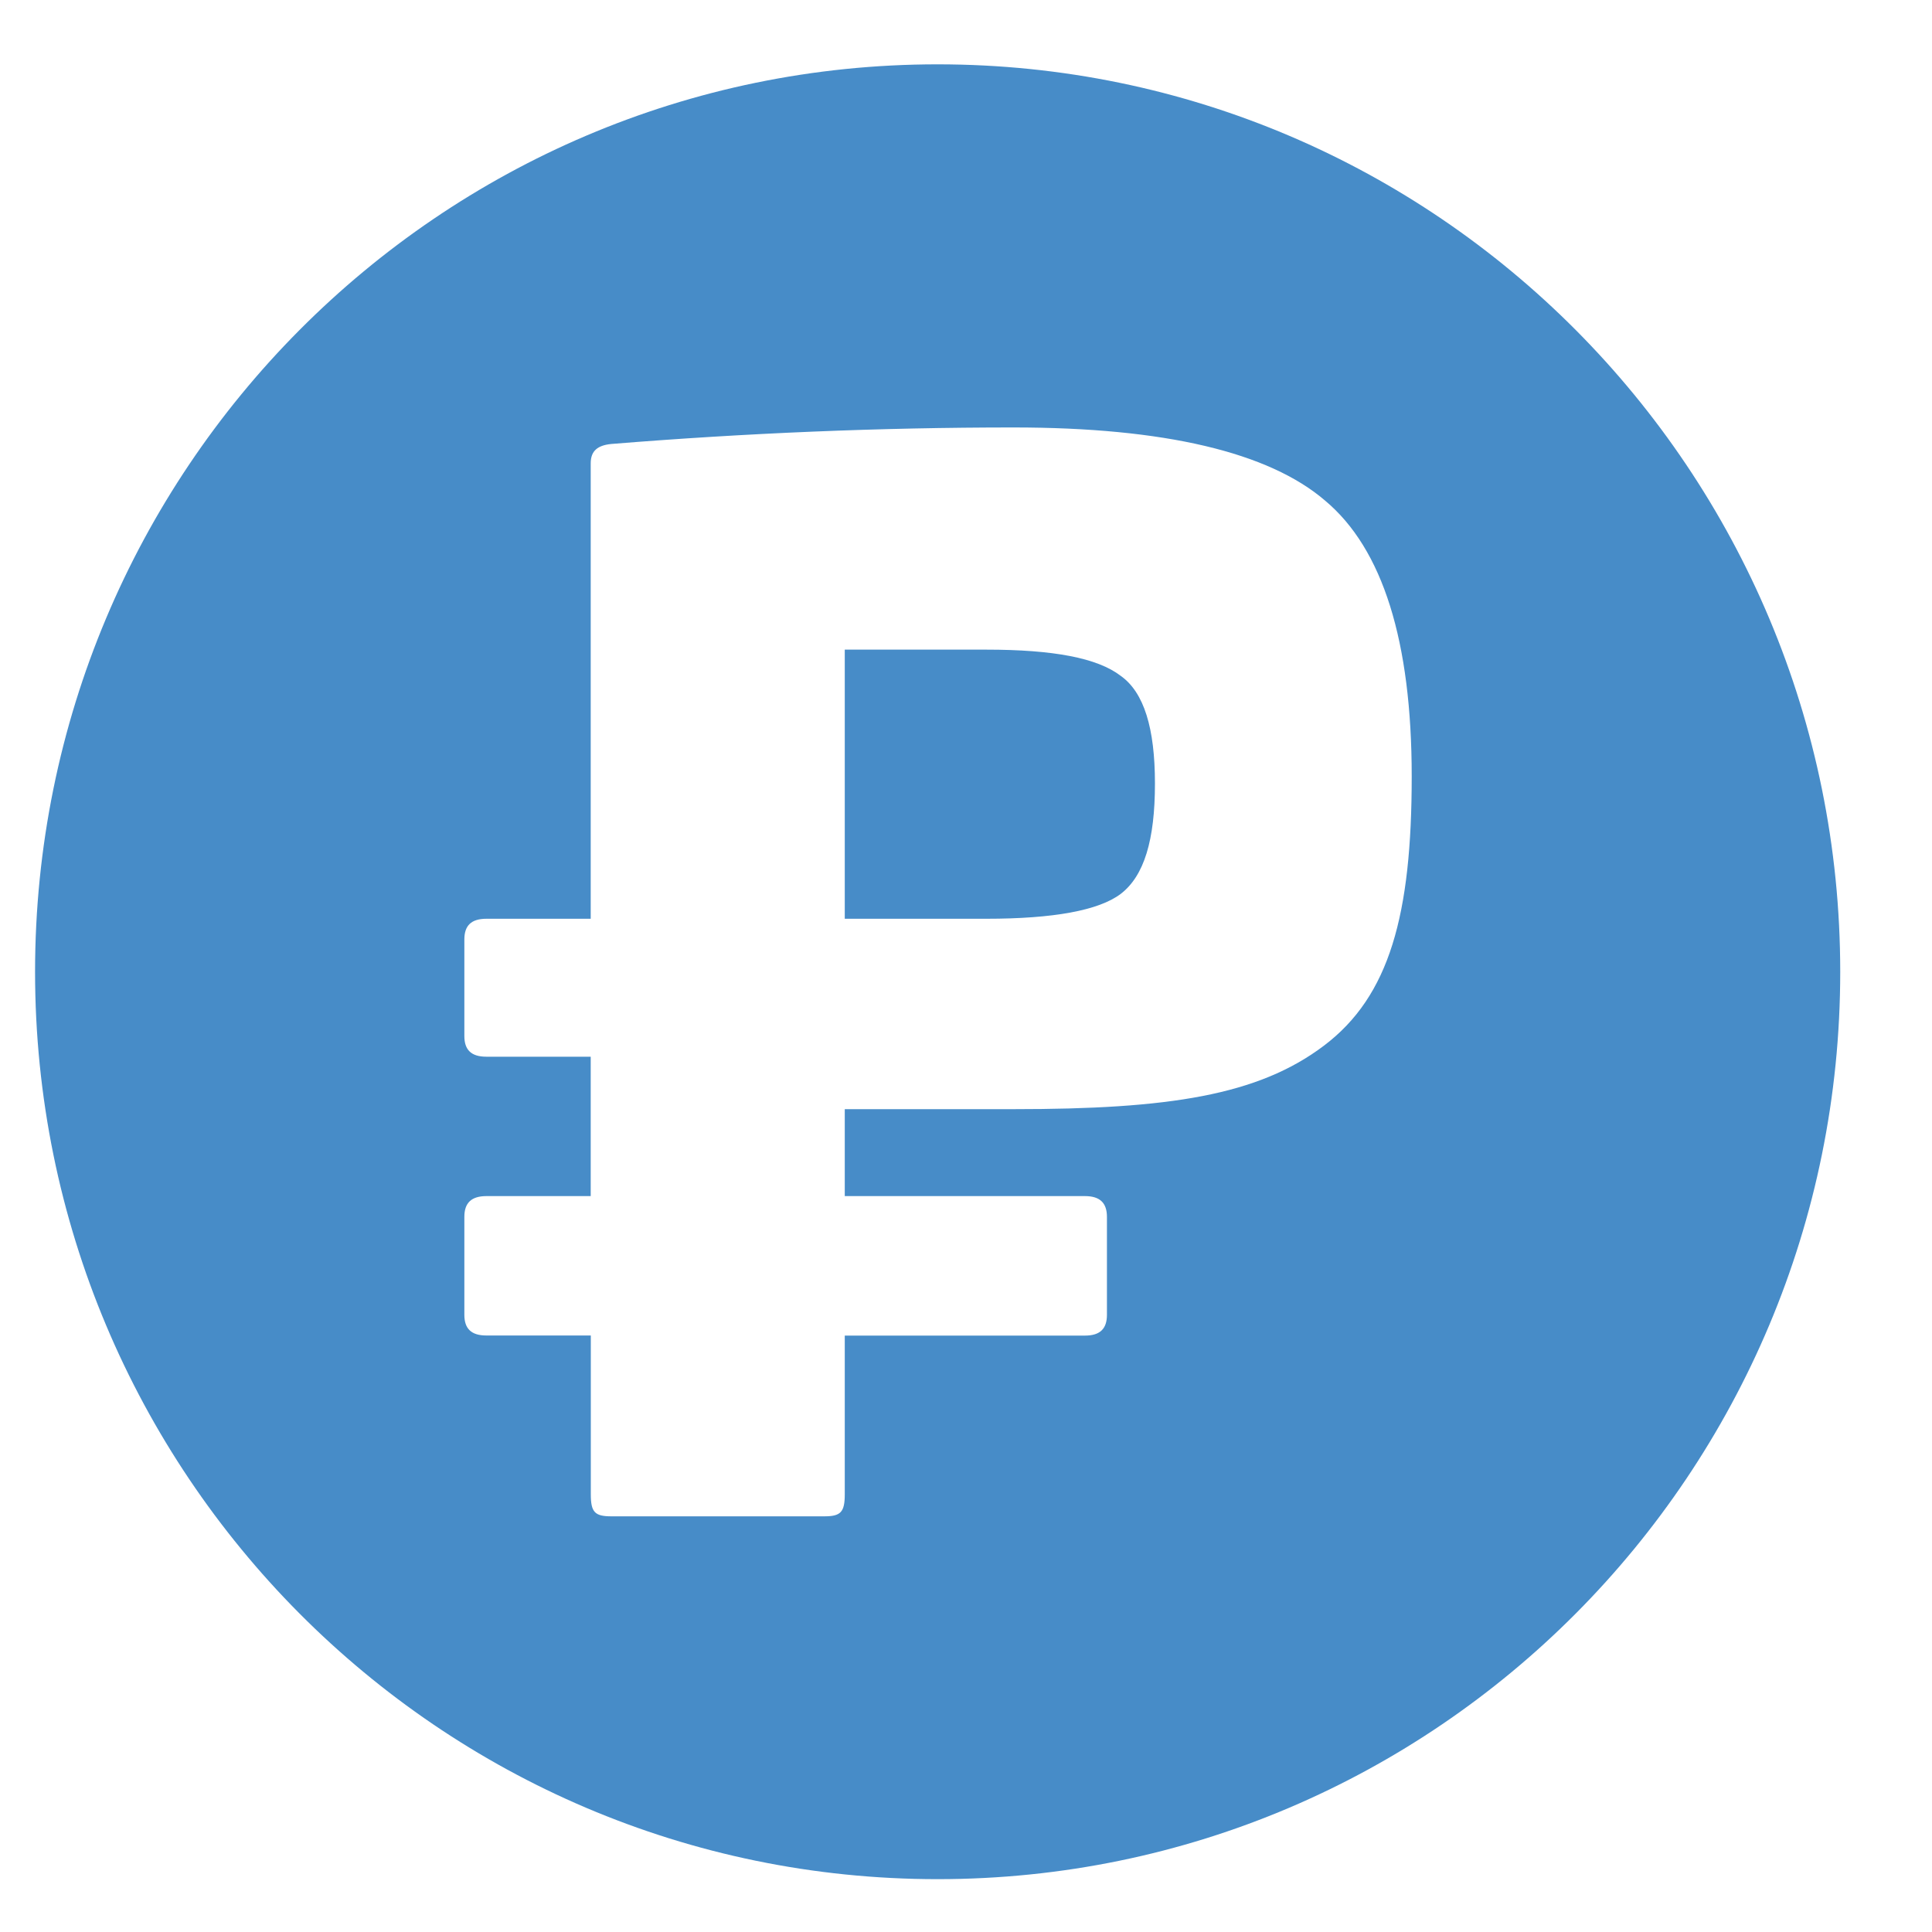 <svg width="20" height="20" viewBox="0 0 20 20" fill="none" xmlns="http://www.w3.org/2000/svg">
<path d="M11.956 8.111C11.956 8.697 11.844 9.068 11.601 9.254C11.374 9.425 10.905 9.511 10.209 9.511H8.745V6.725H10.209C10.905 6.725 11.36 6.811 11.601 6.996C11.843 7.167 11.956 7.539 11.956 8.111Z" fill="#478CC8"/>
<path d="M0.363 10.06C0.363 15.248 4.546 19.453 9.706 19.453C14.867 19.453 19.05 15.248 19.05 10.06C19.05 4.872 14.867 0.666 9.706 0.666C4.546 0.666 0.363 4.872 0.363 10.06ZM13.705 10.825C13.023 11.34 12.098 11.482 10.494 11.482H8.745V12.382H11.232C11.388 12.382 11.459 12.454 11.459 12.597V13.611C11.459 13.755 11.388 13.826 11.232 13.826H8.745V15.469C8.745 15.655 8.702 15.697 8.532 15.697H6.329C6.158 15.697 6.116 15.655 6.116 15.469V13.825H5.035C4.878 13.825 4.807 13.754 4.807 13.611V12.596C4.807 12.454 4.878 12.382 5.035 12.382H6.115V10.939H5.035C4.878 10.939 4.807 10.868 4.807 10.725V9.725C4.807 9.582 4.878 9.511 5.035 9.511H6.115V4.796C6.115 4.668 6.186 4.61 6.328 4.596C7.721 4.483 9.113 4.425 10.492 4.425C12.055 4.425 13.135 4.682 13.717 5.182C14.315 5.682 14.614 6.639 14.614 8.038C14.614 9.468 14.386 10.311 13.705 10.825Z" fill="#478CC8"/>
</svg>
